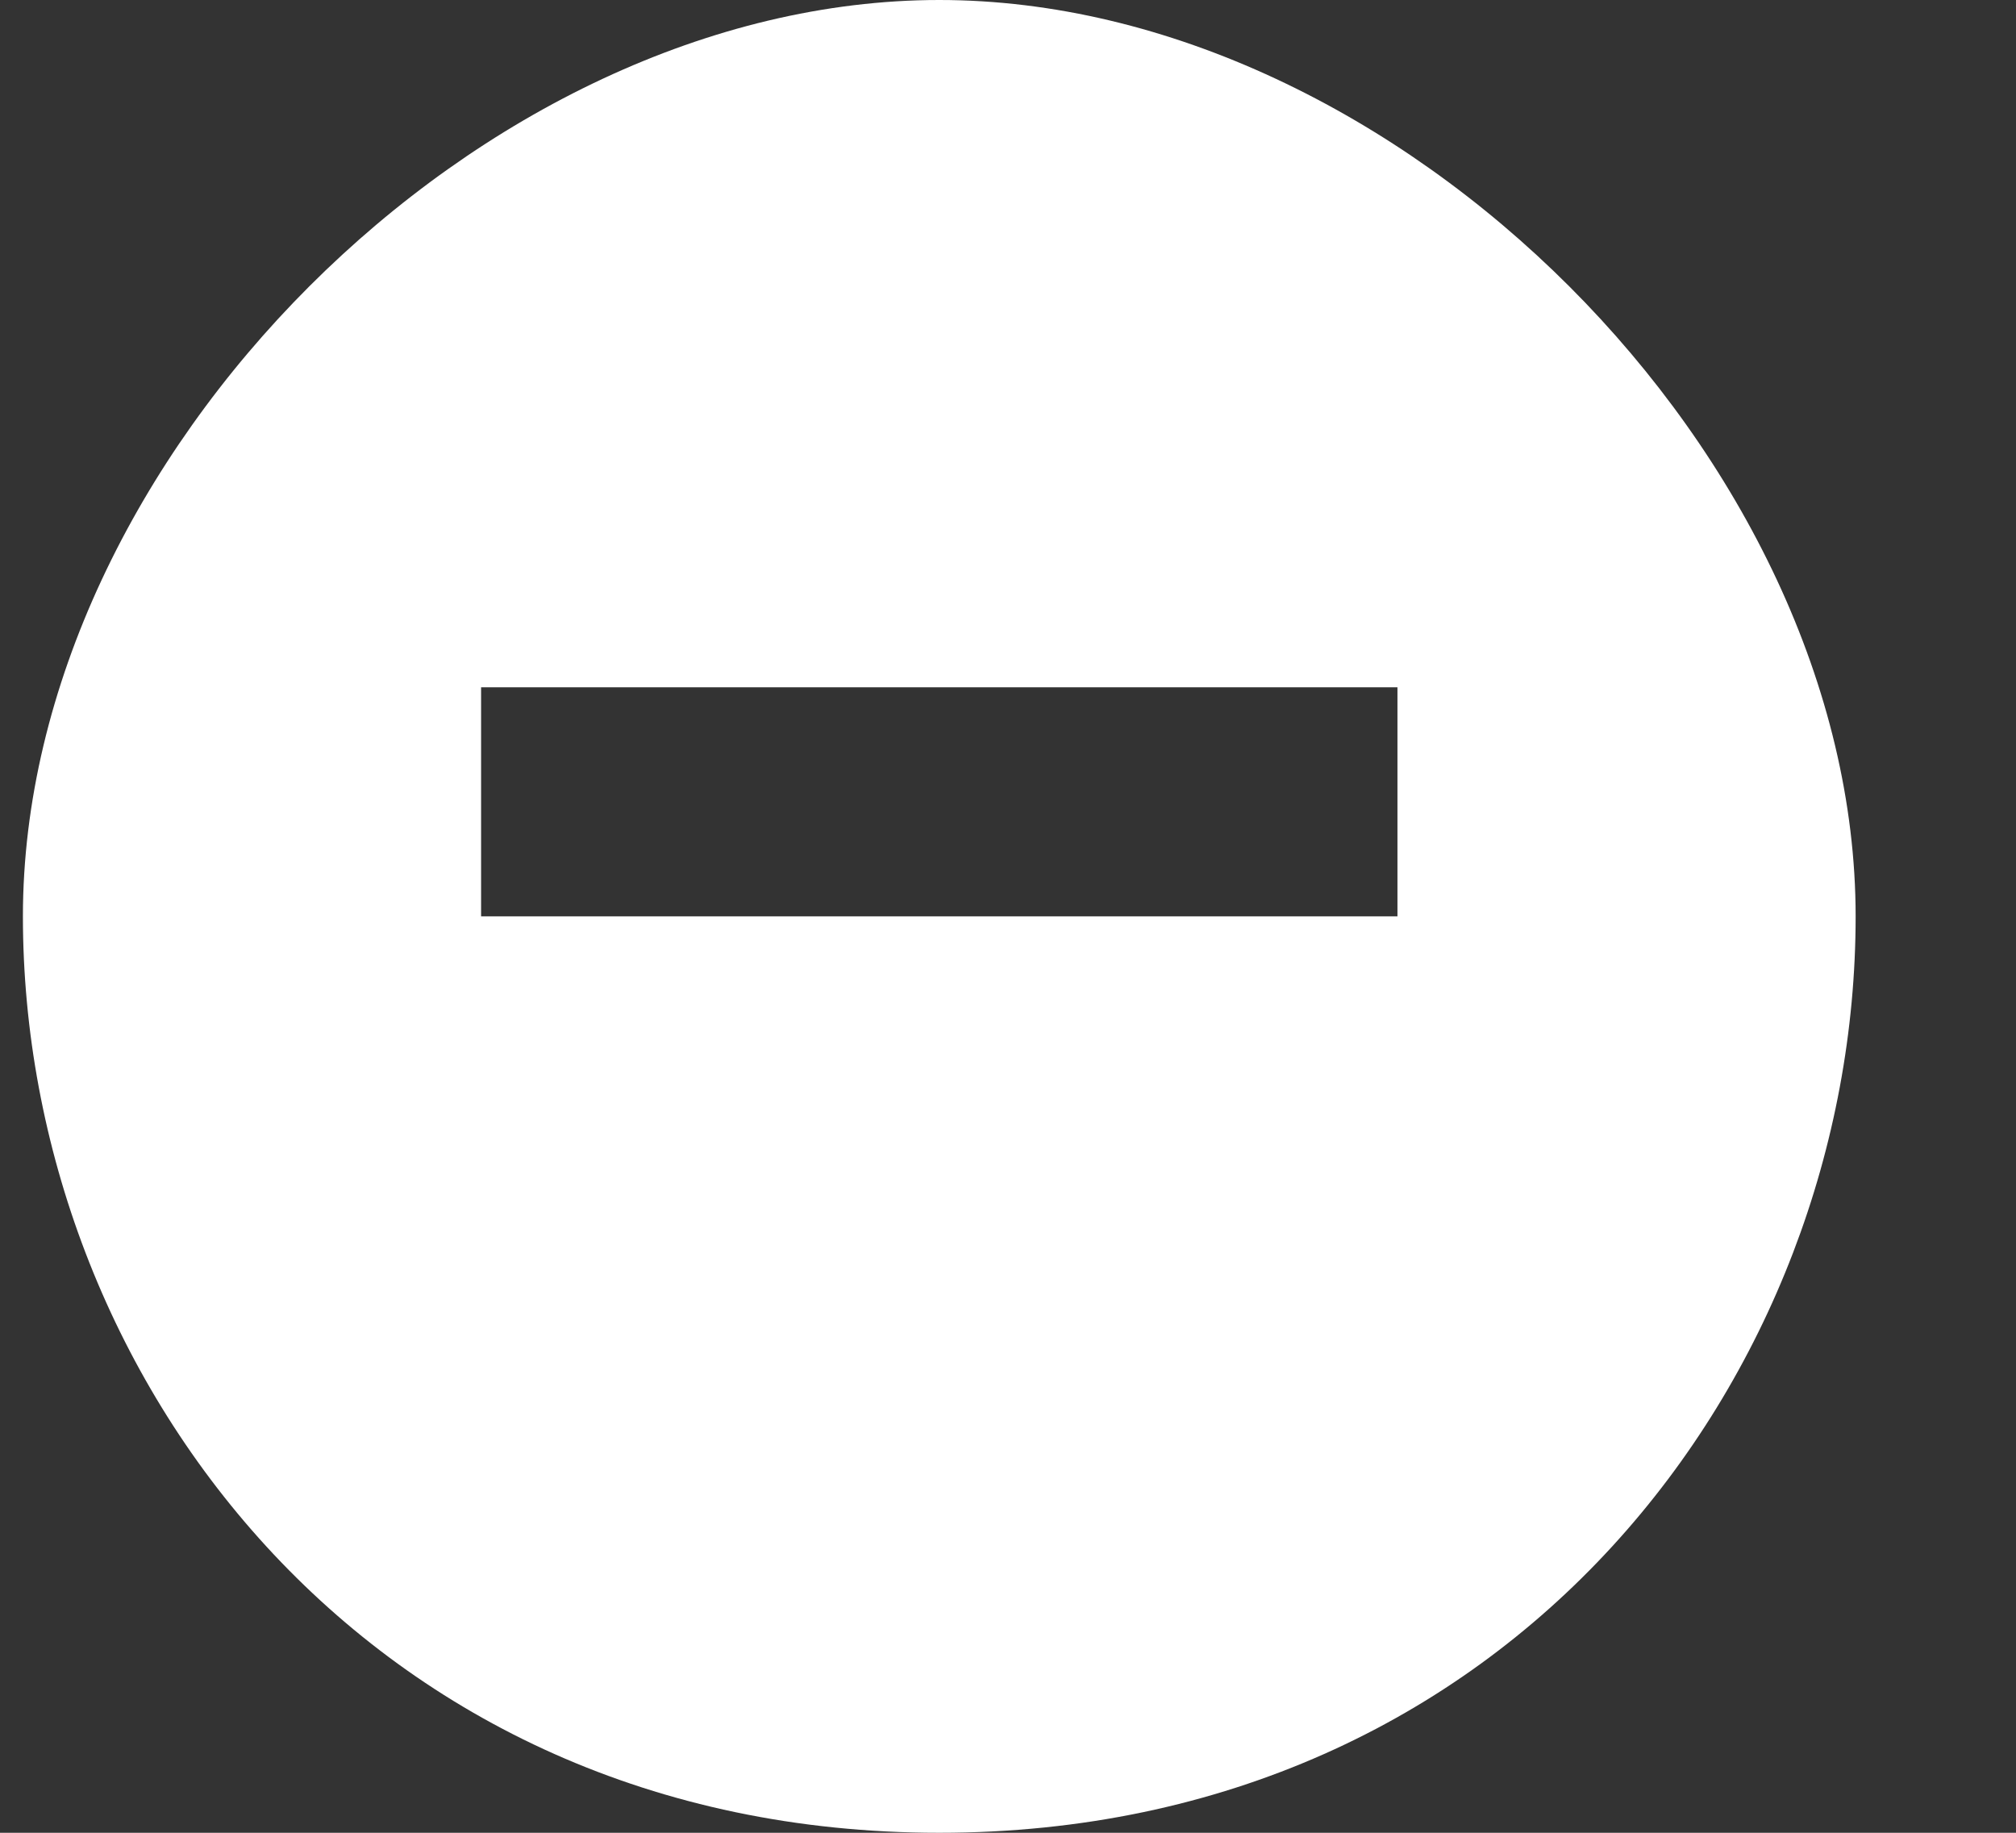 ﻿<?xml version="1.0" encoding="utf-8"?>
<svg version="1.1" xmlns:xlink="http://www.w3.org/1999/xlink" width="11px" height="10px" xmlns="http://www.w3.org/2000/svg">
  <rect width="100%" height="100%" fill="#333333" stroke="none"/>
  <g transform="matrix(1 0 0 1 -212 -860 )">
    <path d="M 10.125 5  C 10.125 2.5  7.625 0  5.125 0  C 2.625 0  0.125 2.5  0.125 5  C 0.125 7.5  2 10  5.125 10  C 8.25 10  10.125 7.5  10.125 5  Z M 7.625 3.75  L 7.625 5  L 2.625 5  L 2.625 3.75  L 7.625 3.75  Z " fill-rule="nonzero" fill="#ffffff" stroke="none" transform="matrix(1 0 0 1 212 860 )" />
  </g>
</svg>